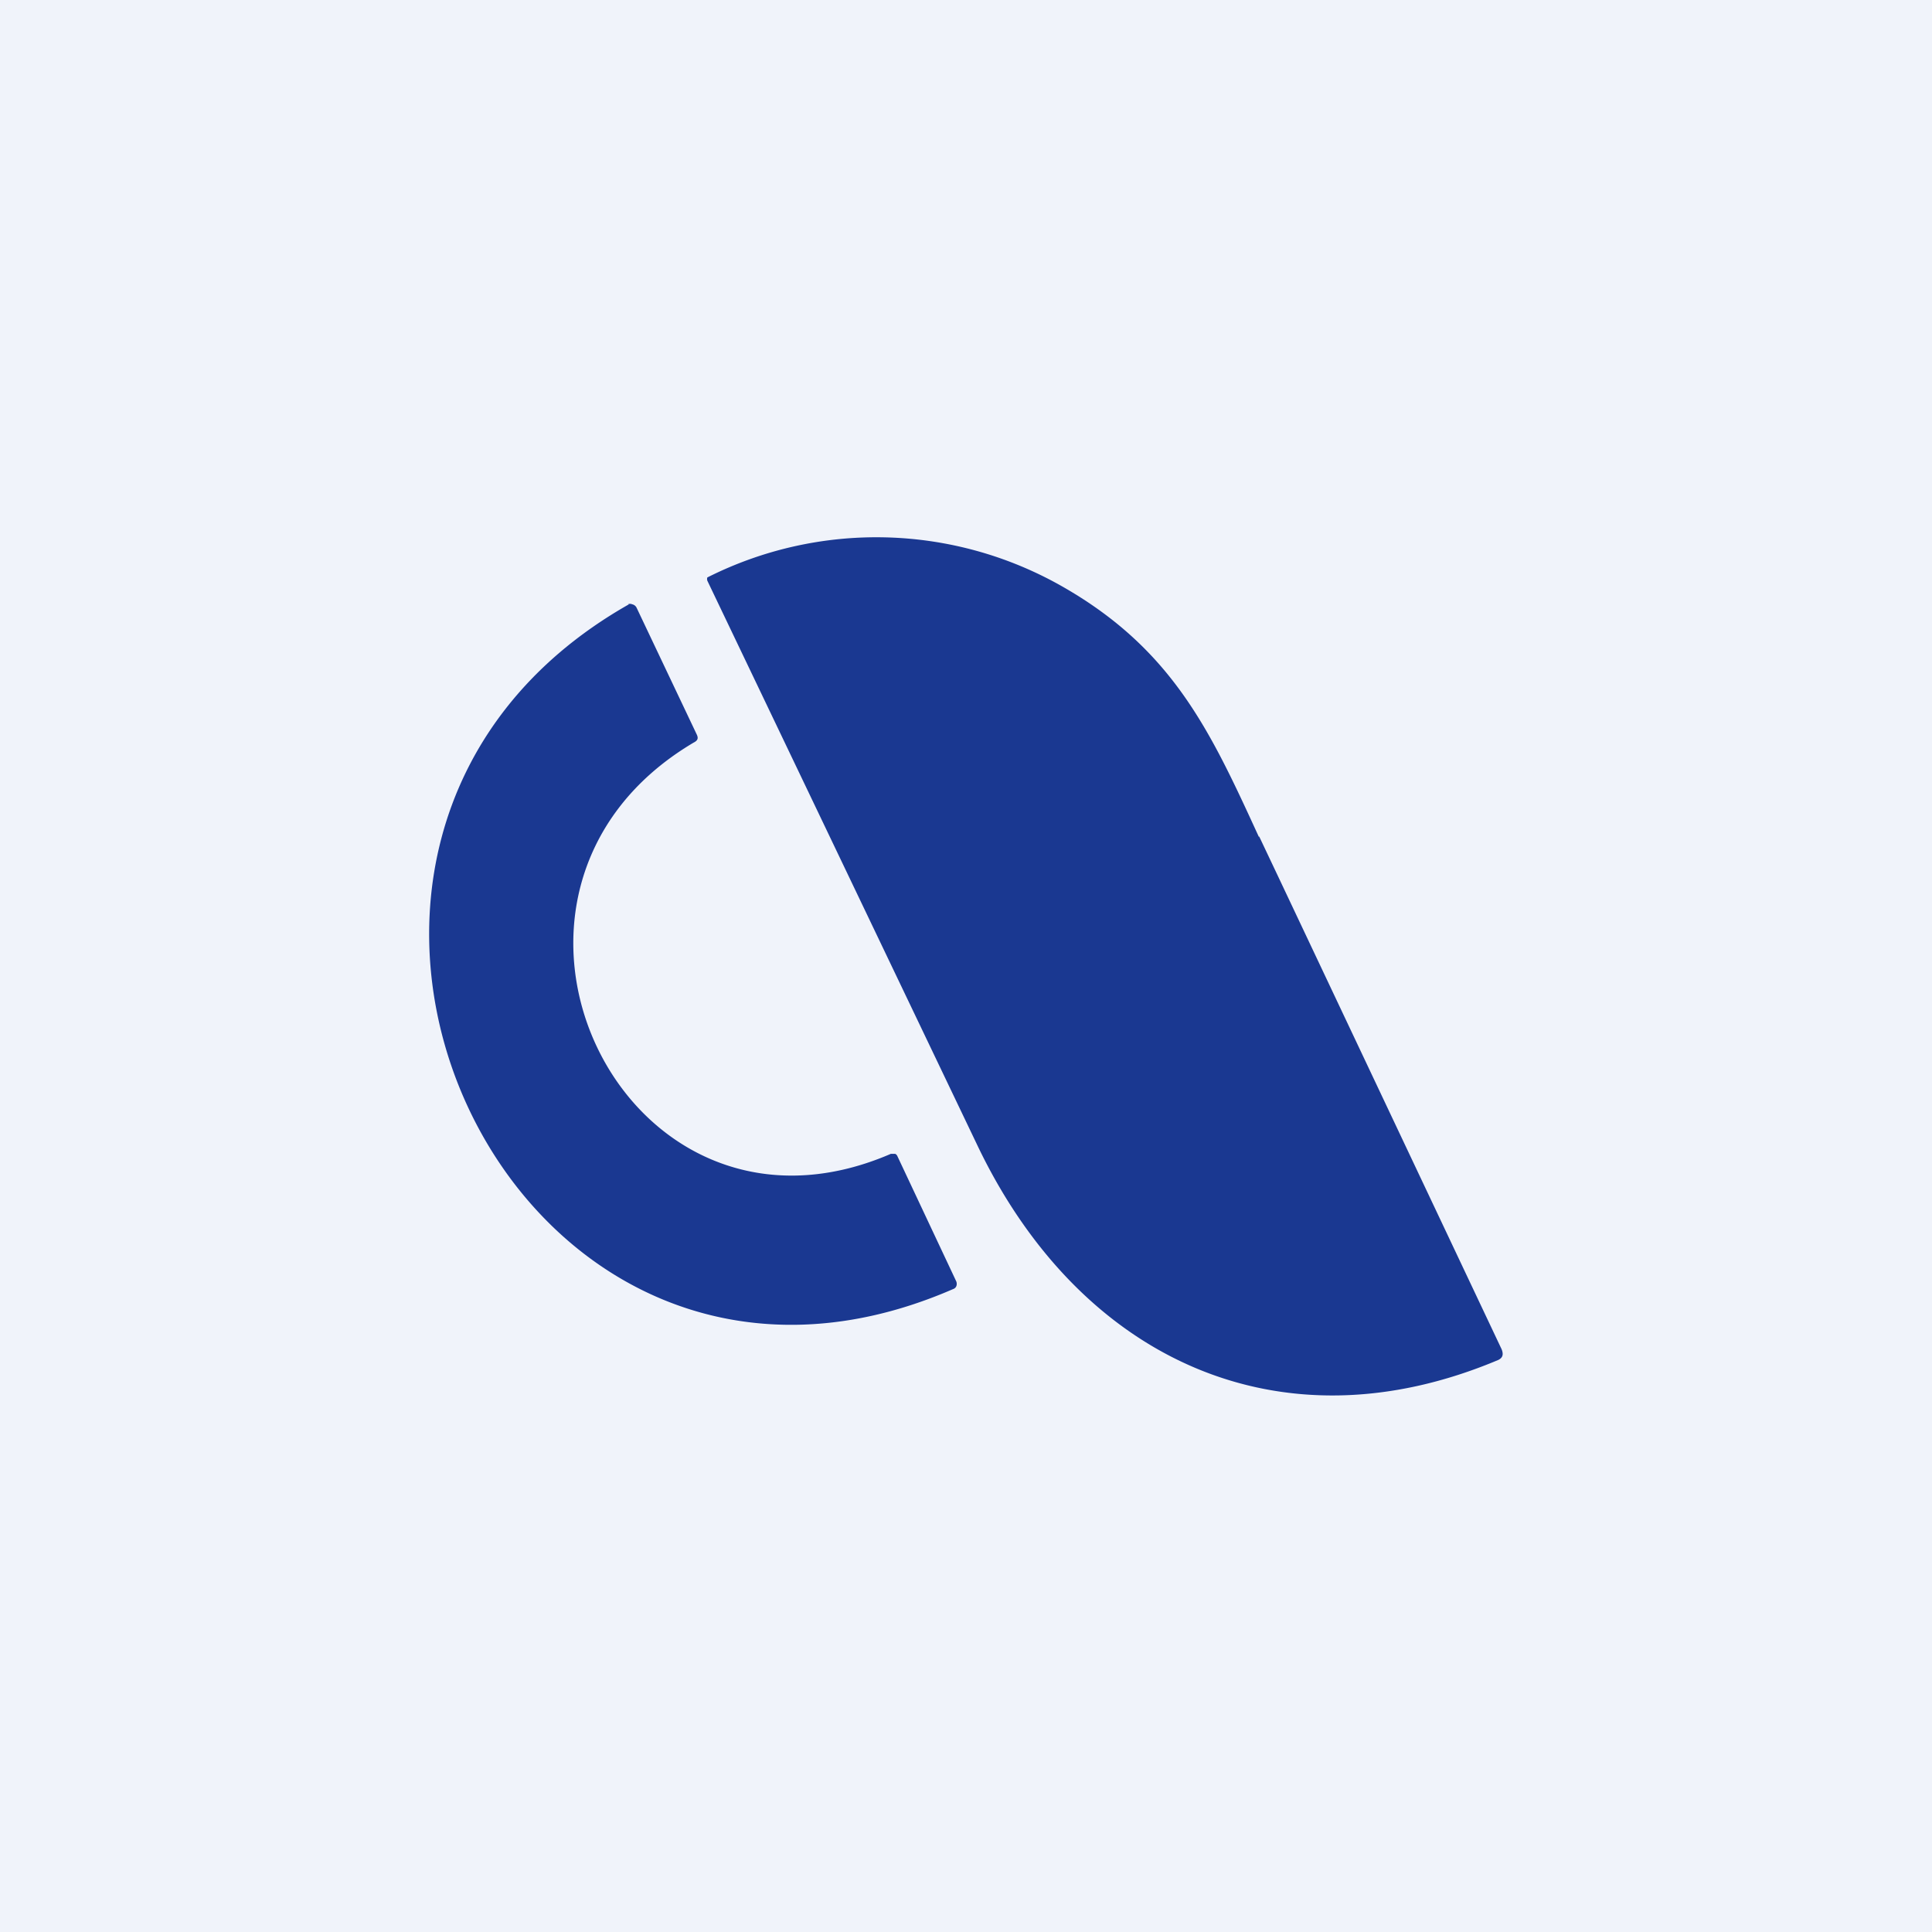 <!-- by TradingView --><svg width="18" height="18" viewBox="0 0 18 18" xmlns="http://www.w3.org/2000/svg"><path fill="#F0F3FA" d="M0 0h18v18H0z"/><path d="M11.73 7.8c-.45-.98-.8-1.75-1.84-2.34a3.5 3.5 0 0 0-3.3-.08.05.05 0 0 0 0 .03l2.53 5.29c.95 1.96 2.8 2.83 4.84 1.97.04-.02.05-.05.03-.1l-2.08-4.4-.18-.38ZM5.86 5.63c-3.88 2.2-1.12 8.18 3.02 6.38.03-.01.04-.04.03-.07l-.55-1.17a.04.04 0 0 0-.02-.02H8.3c-2.5 1.08-4.18-2.44-1.84-3.83.04-.02.05-.04.03-.08l-.56-1.18a.06.06 0 0 0-.04-.03.05.05 0 0 0-.04 0Z" fill="#1A3891"/></svg>